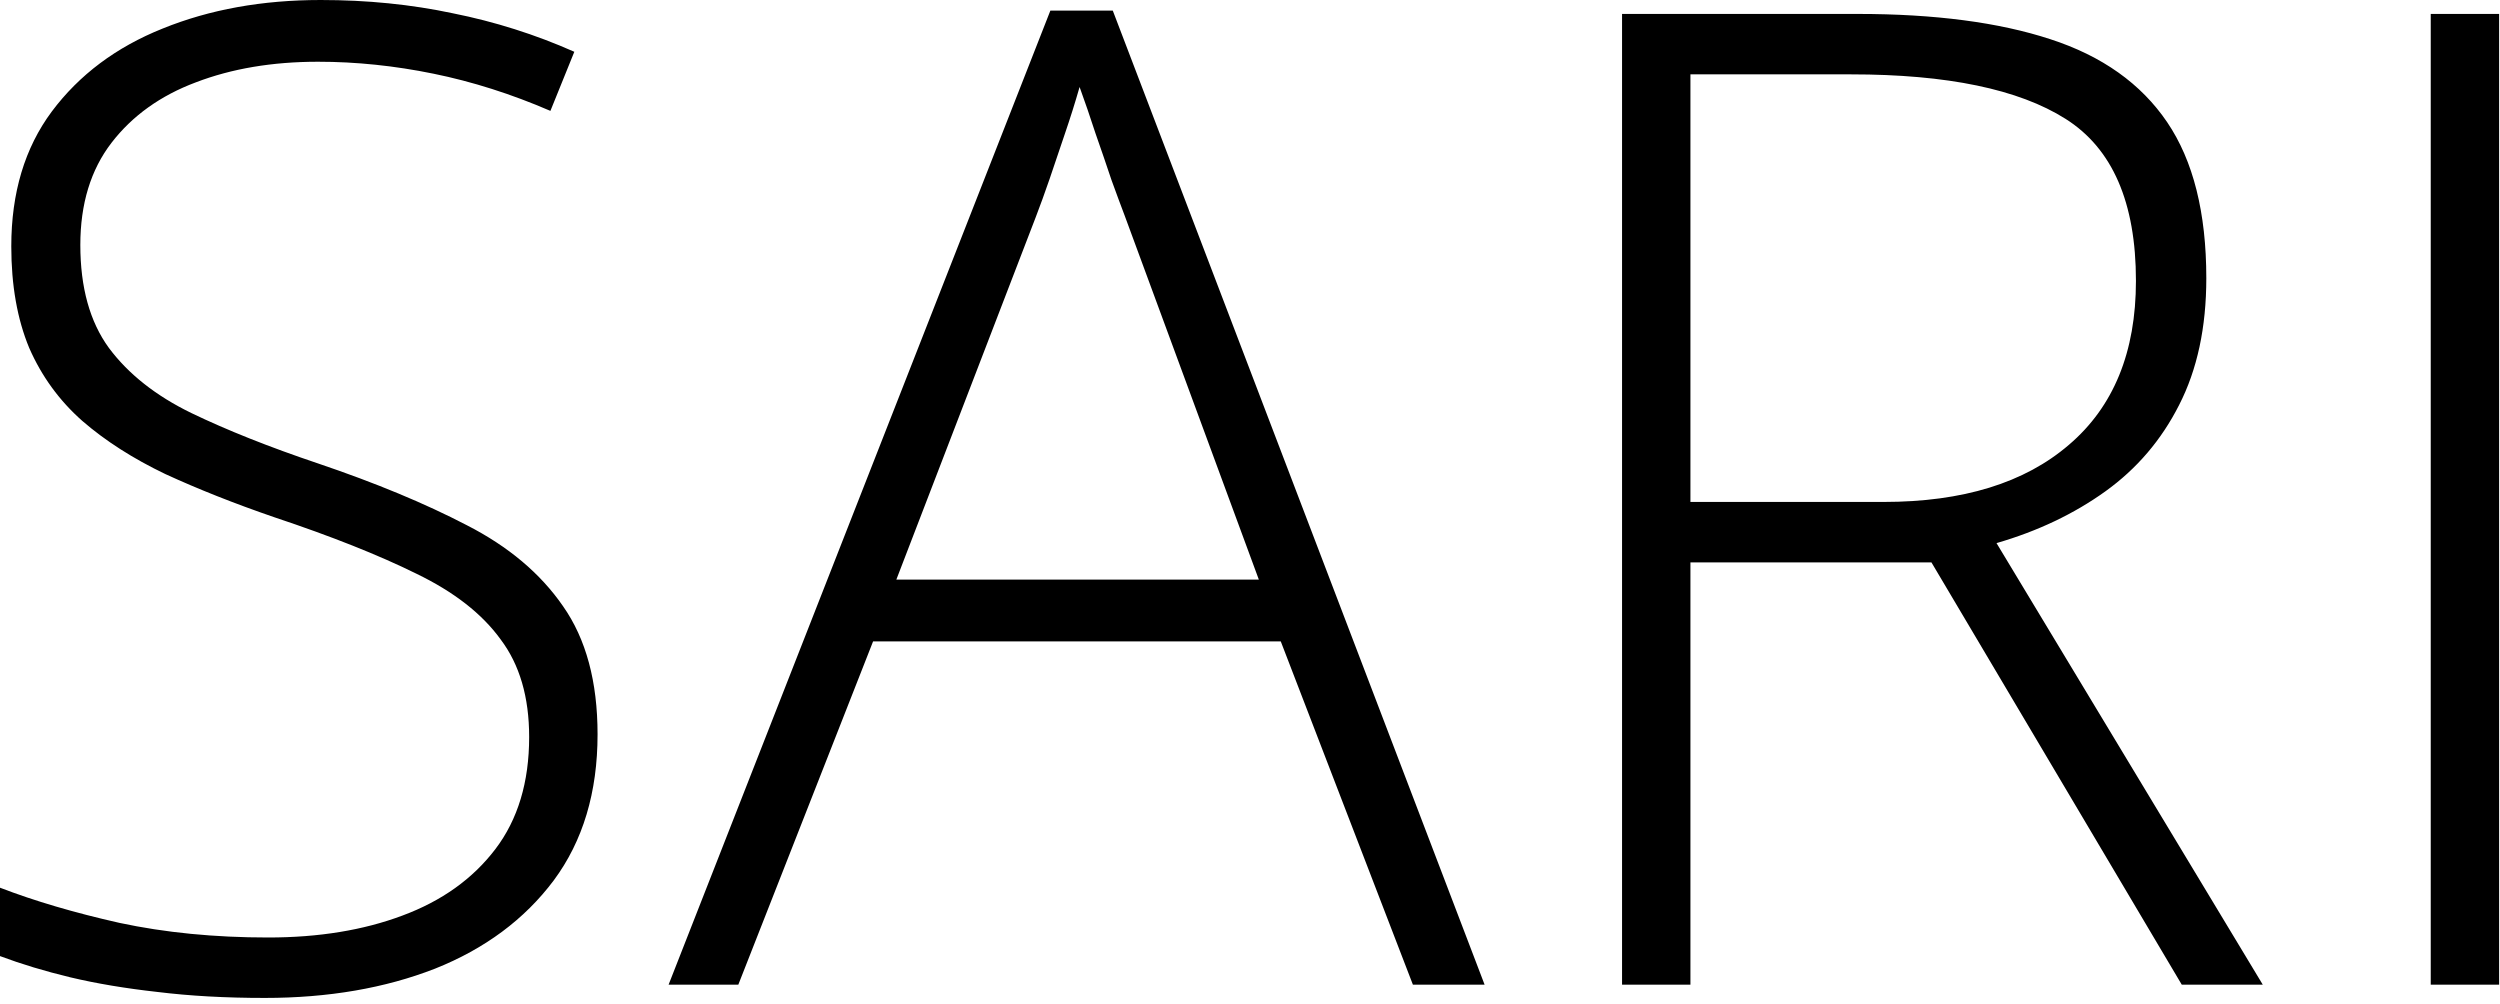 <svg width="122" height="49" viewBox="0 0 122 49" fill="none" xmlns="http://www.w3.org/2000/svg">
<path d="M29.161 35.836C29.161 38.665 28.448 41.041 27.022 42.964C25.597 44.865 23.663 46.301 21.223 47.273C18.782 48.224 16.017 48.699 12.928 48.699C11.005 48.699 9.256 48.602 7.679 48.407C6.124 48.234 4.709 47.997 3.434 47.694C2.182 47.392 1.037 47.046 -0 46.657V43.32C1.685 43.968 3.629 44.541 5.832 45.037C8.057 45.513 10.476 45.75 13.09 45.75C15.552 45.75 17.734 45.394 19.635 44.681C21.557 43.968 23.069 42.888 24.171 41.441C25.273 39.994 25.823 38.168 25.823 35.965C25.823 34.021 25.359 32.433 24.43 31.202C23.523 29.949 22.151 28.88 20.315 27.994C18.479 27.087 16.168 26.169 13.382 25.24C11.437 24.571 9.666 23.869 8.068 23.134C6.491 22.378 5.141 21.514 4.018 20.542C2.894 19.549 2.03 18.361 1.425 16.978C0.842 15.574 0.551 13.922 0.551 12.021C0.551 9.407 1.209 7.215 2.527 5.443C3.866 3.651 5.67 2.3 7.938 1.393C10.228 0.464 12.798 9.68575e-08 15.649 9.68575e-08C17.918 9.68575e-08 20.067 0.216 22.097 0.648C24.149 1.058 26.126 1.685 28.027 2.527L26.86 5.411C24.959 4.59 23.059 3.985 21.158 3.597C19.257 3.208 17.378 3.013 15.52 3.013C13.295 3.013 11.308 3.348 9.558 4.018C7.83 4.666 6.458 5.649 5.443 6.966C4.428 8.284 3.92 9.947 3.92 11.956C3.92 14.03 4.385 15.704 5.314 16.978C6.264 18.253 7.603 19.311 9.331 20.153C11.081 20.996 13.144 21.817 15.52 22.616C18.328 23.566 20.747 24.571 22.778 25.629C24.808 26.666 26.374 27.984 27.476 29.582C28.599 31.181 29.161 33.265 29.161 35.836ZM68.949 48.051L62.501 31.299H42.607L36.03 48.051H32.628L51.258 0.518H54.304L72.448 48.051H68.949ZM61.432 28.286L54.887 10.53C54.714 10.077 54.498 9.493 54.239 8.781C54.002 8.068 53.742 7.312 53.462 6.513C53.202 5.713 52.943 4.957 52.684 4.245C52.468 5.001 52.23 5.757 51.971 6.513C51.712 7.269 51.464 8.003 51.226 8.716C50.988 9.407 50.761 10.034 50.545 10.595L43.741 28.286H61.432ZM90.658 0.68C94.416 0.68 97.549 1.091 100.054 1.912C102.582 2.732 104.482 4.083 105.757 5.962C107.031 7.841 107.668 10.379 107.668 13.576C107.668 15.974 107.226 18.037 106.34 19.765C105.476 21.471 104.277 22.875 102.744 23.977C101.21 25.078 99.439 25.921 97.43 26.504L110.423 48.051H106.47L94.254 27.444H82.493V48.051H79.156V0.68H90.658ZM90.334 3.629H82.493V24.495H91.922C95.788 24.495 98.801 23.566 100.961 21.709C103.143 19.851 104.234 17.183 104.234 13.706C104.234 9.882 103.089 7.247 100.799 5.8C98.51 4.353 95.021 3.629 90.334 3.629ZM118.62 48.051V0.68H121.957V48.051H118.62Z" fill="black"/>
</svg>
